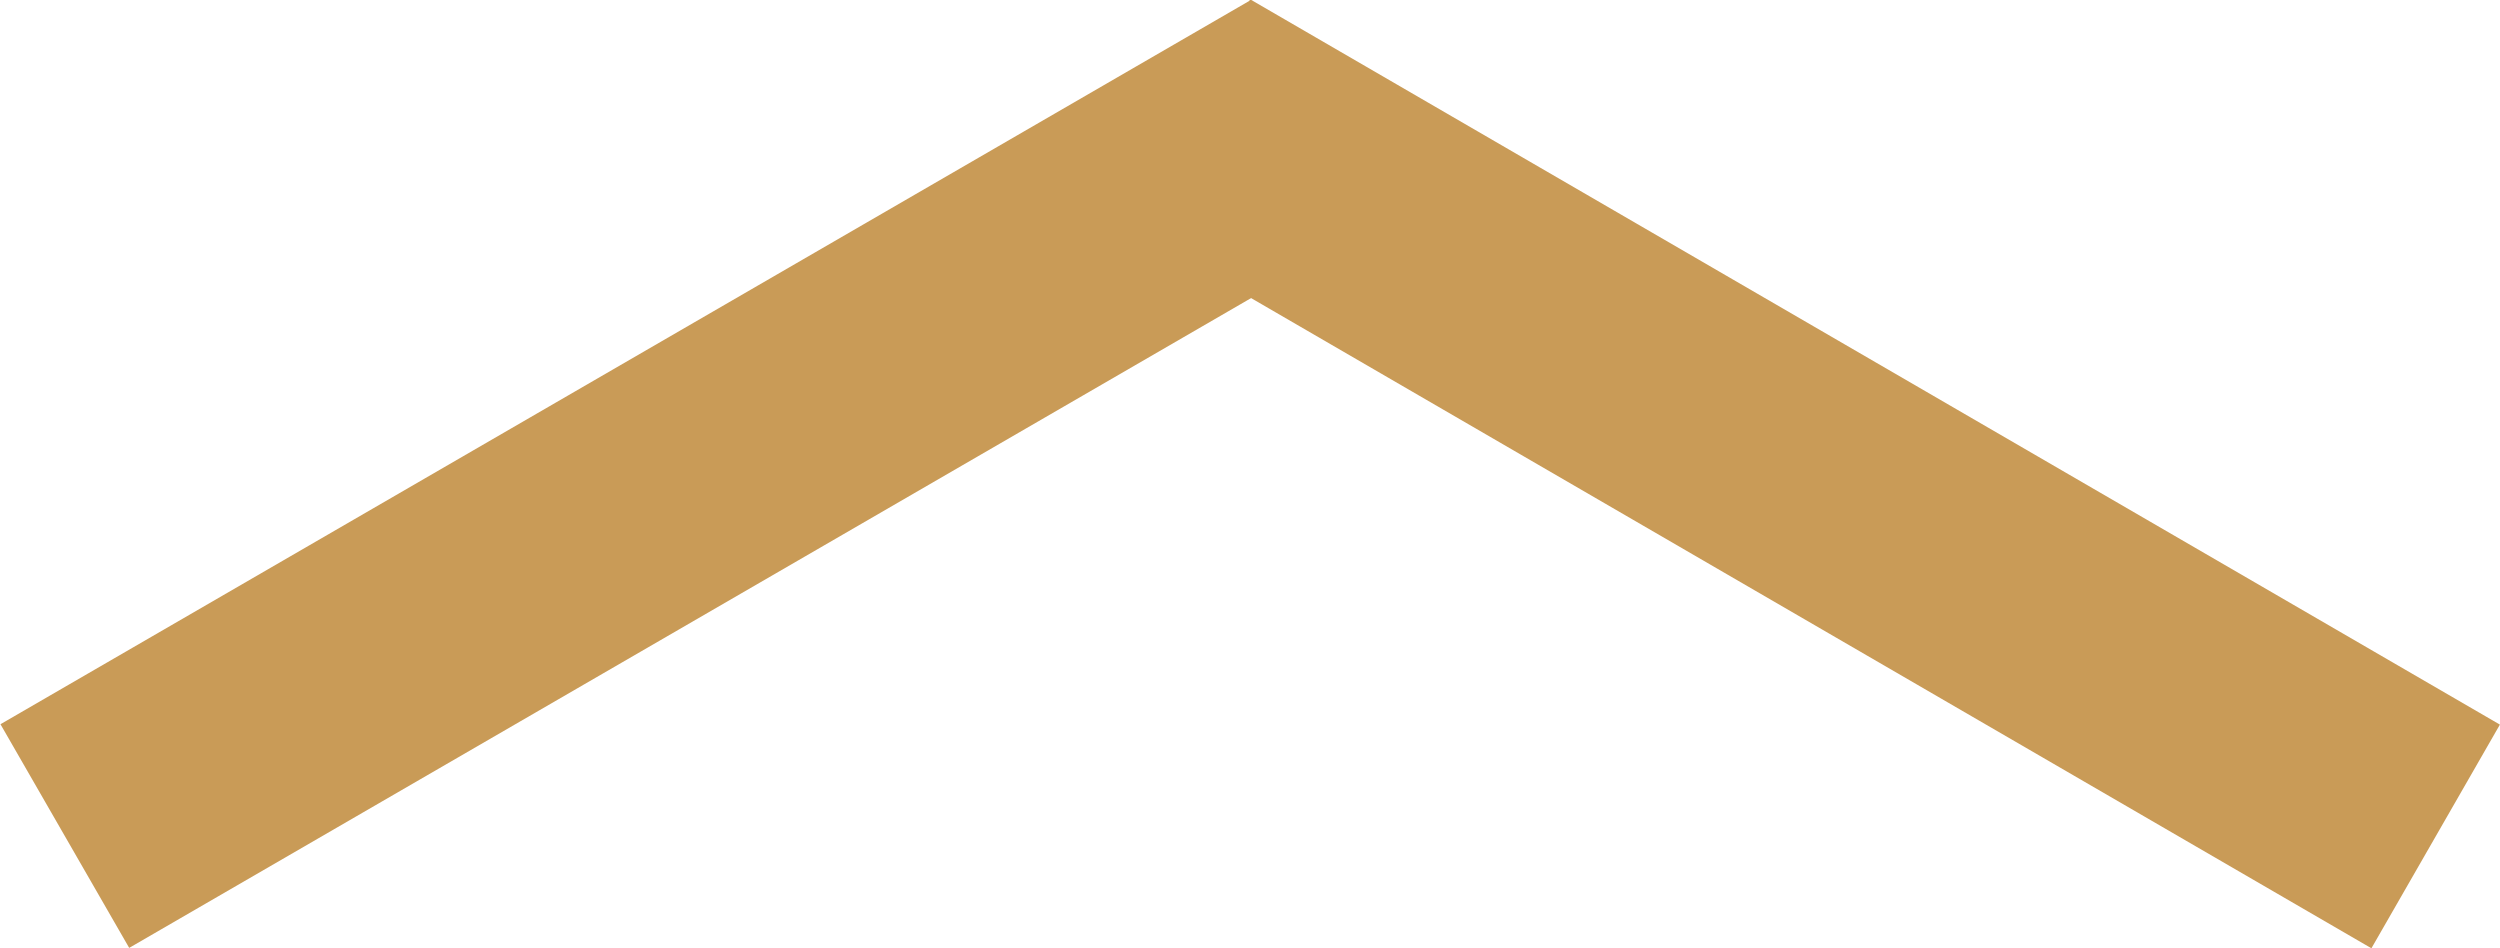 <svg width="58" height="22" viewBox="0 0 58 22" fill="none" xmlns="http://www.w3.org/2000/svg">
<rect width="5.985" height="33.516" transform="matrix(0.498 -0.867 -0.865 -0.502 55.017 22)" fill="#C99B57"/>
<rect width="5.985" height="33.513" transform="matrix(-0.499 -0.867 -0.865 0.501 31.986 5.201)" fill="#C99B57"/>
</svg>

